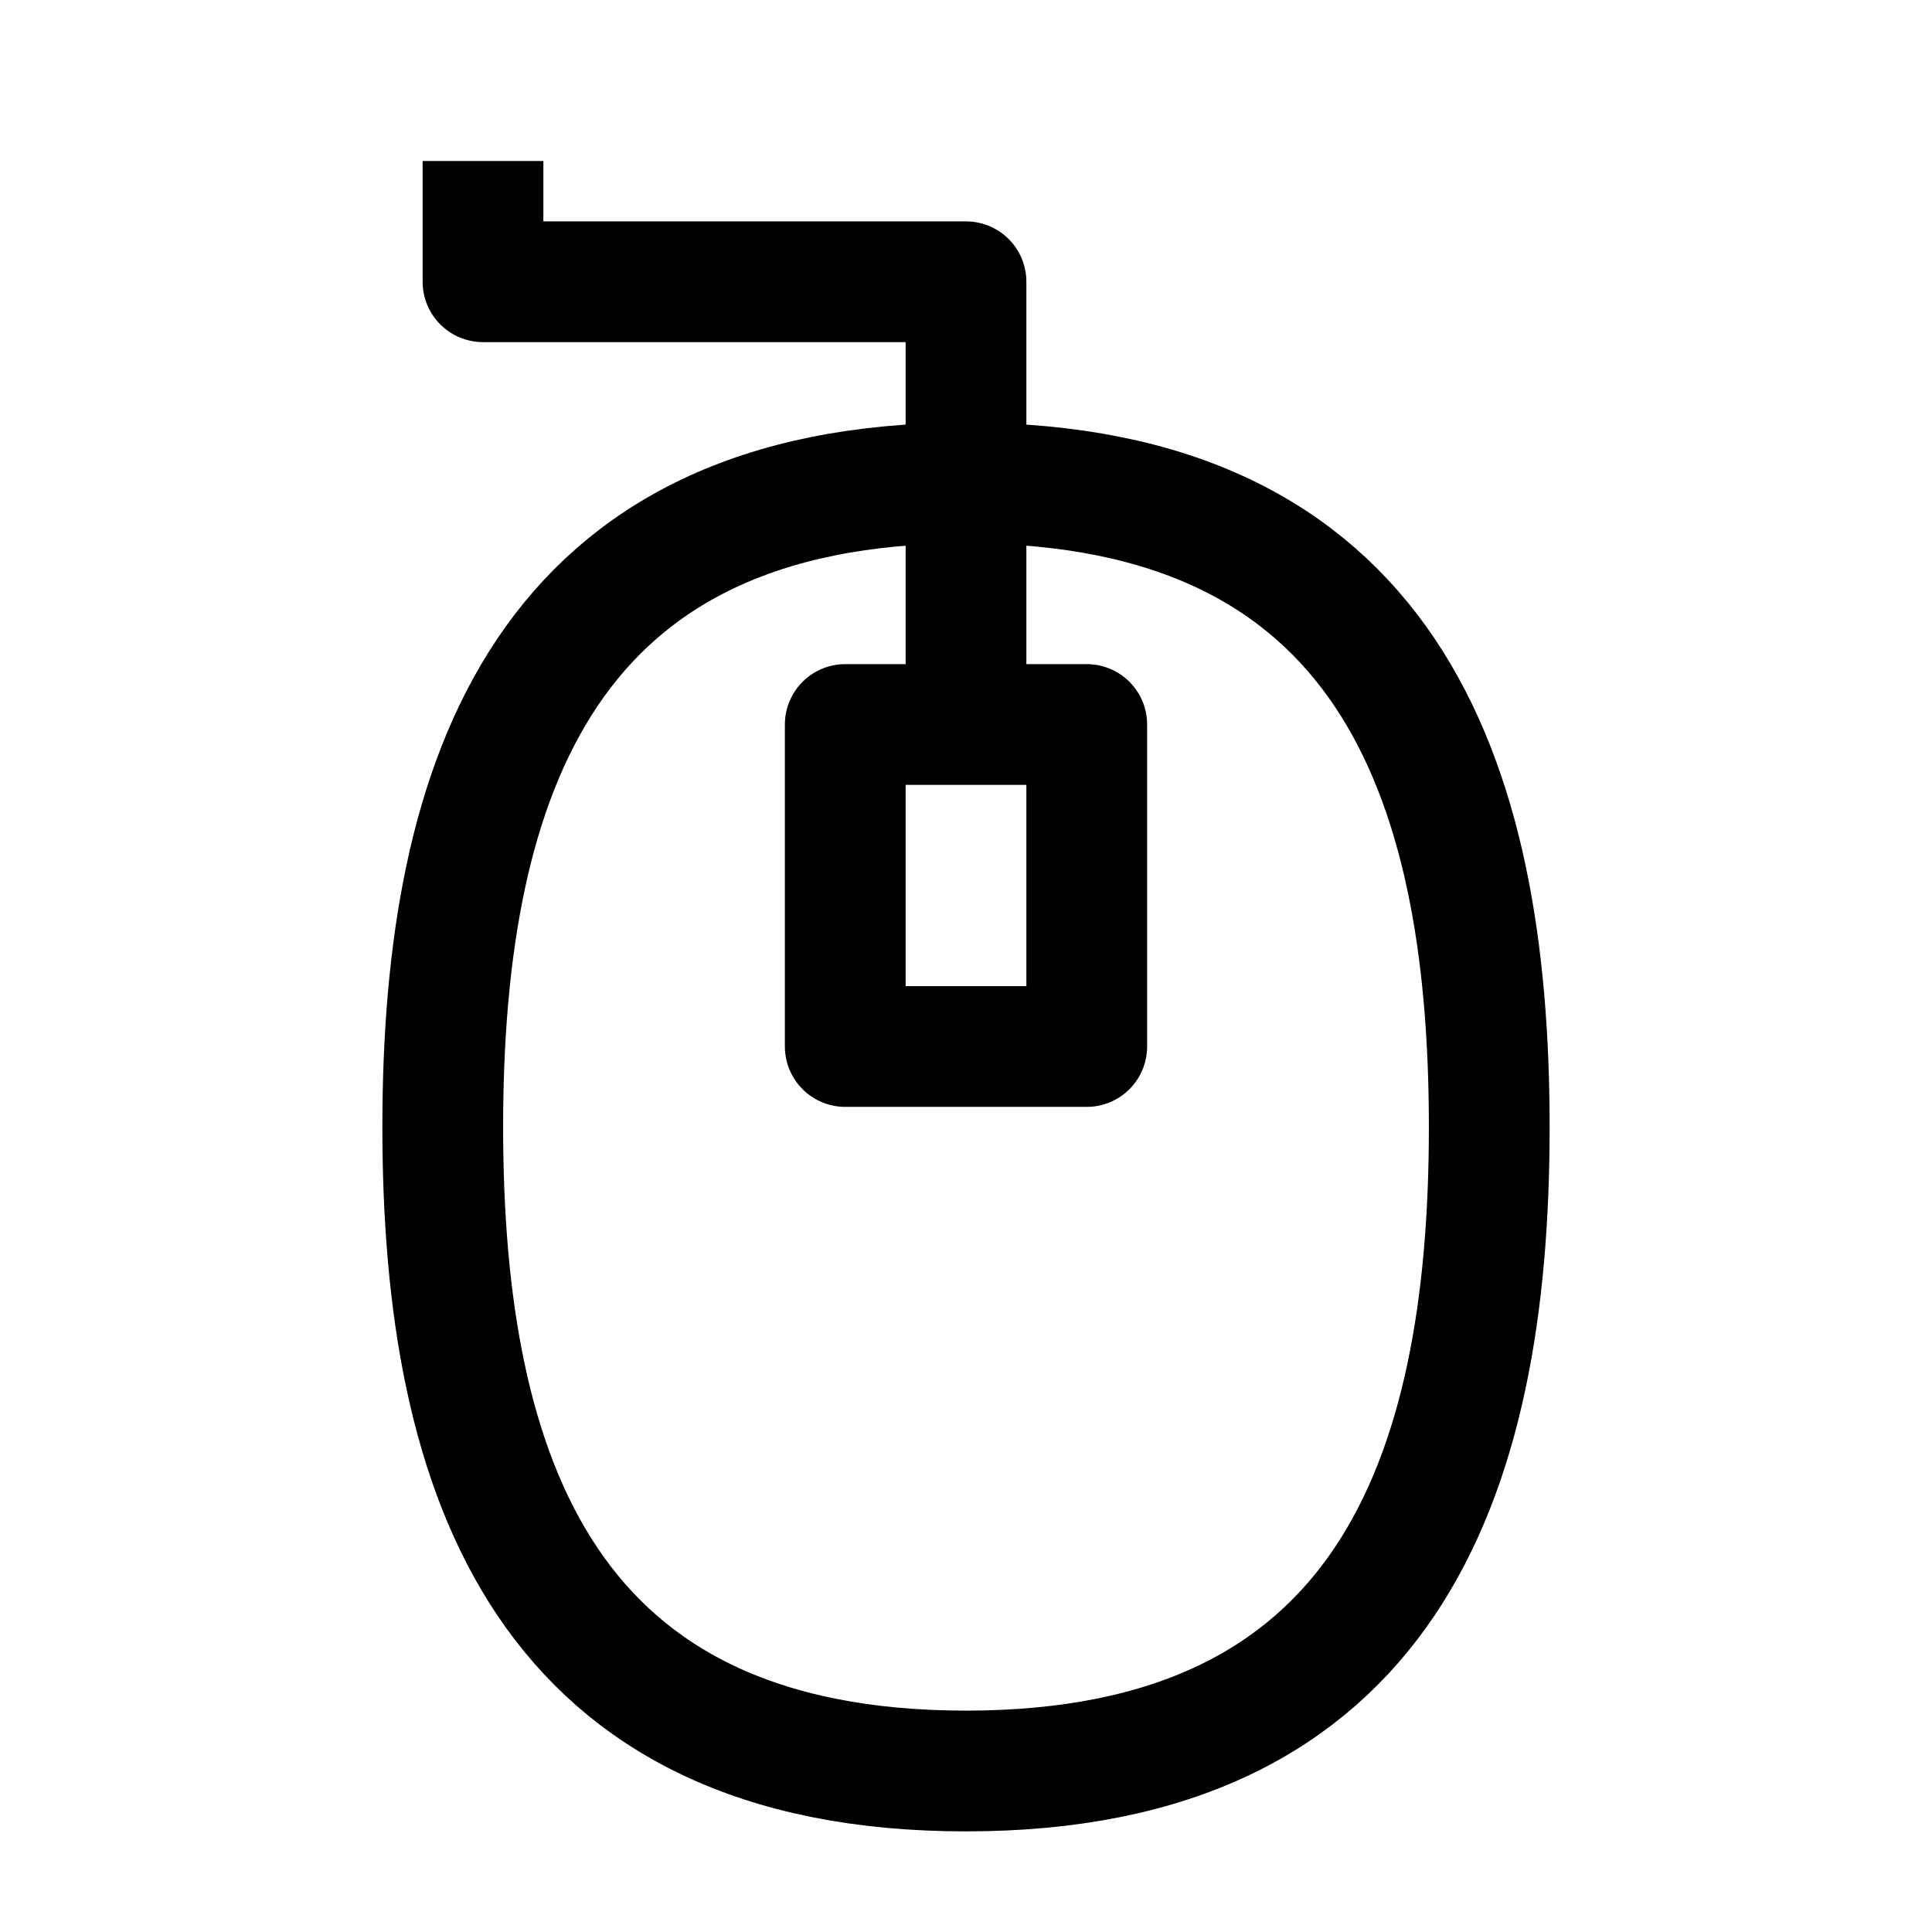 <svg width="24" height="24" viewBox="0 0 24 24" fill="none" xmlns="http://www.w3.org/2000/svg">
    <path d="M12 22C17.2 22 18.5 18.392 18.5 14C18.5 9.608 17.2 6 12 6C6.8 6 5.5 9.608 5.5 14C5.5 18.392 6.8 22 12 22Z" stroke="currentColor" stroke-width="1.5"/>
    <path d="M6 2V3.5H12V9" stroke="currentColor" stroke-width="1.5" stroke-linejoin="round"/>
    <path d="M13.5 9H10.5V13H13.5V9Z" stroke="currentColor" stroke-width="1.5" stroke-linejoin="round"/>
</svg>
